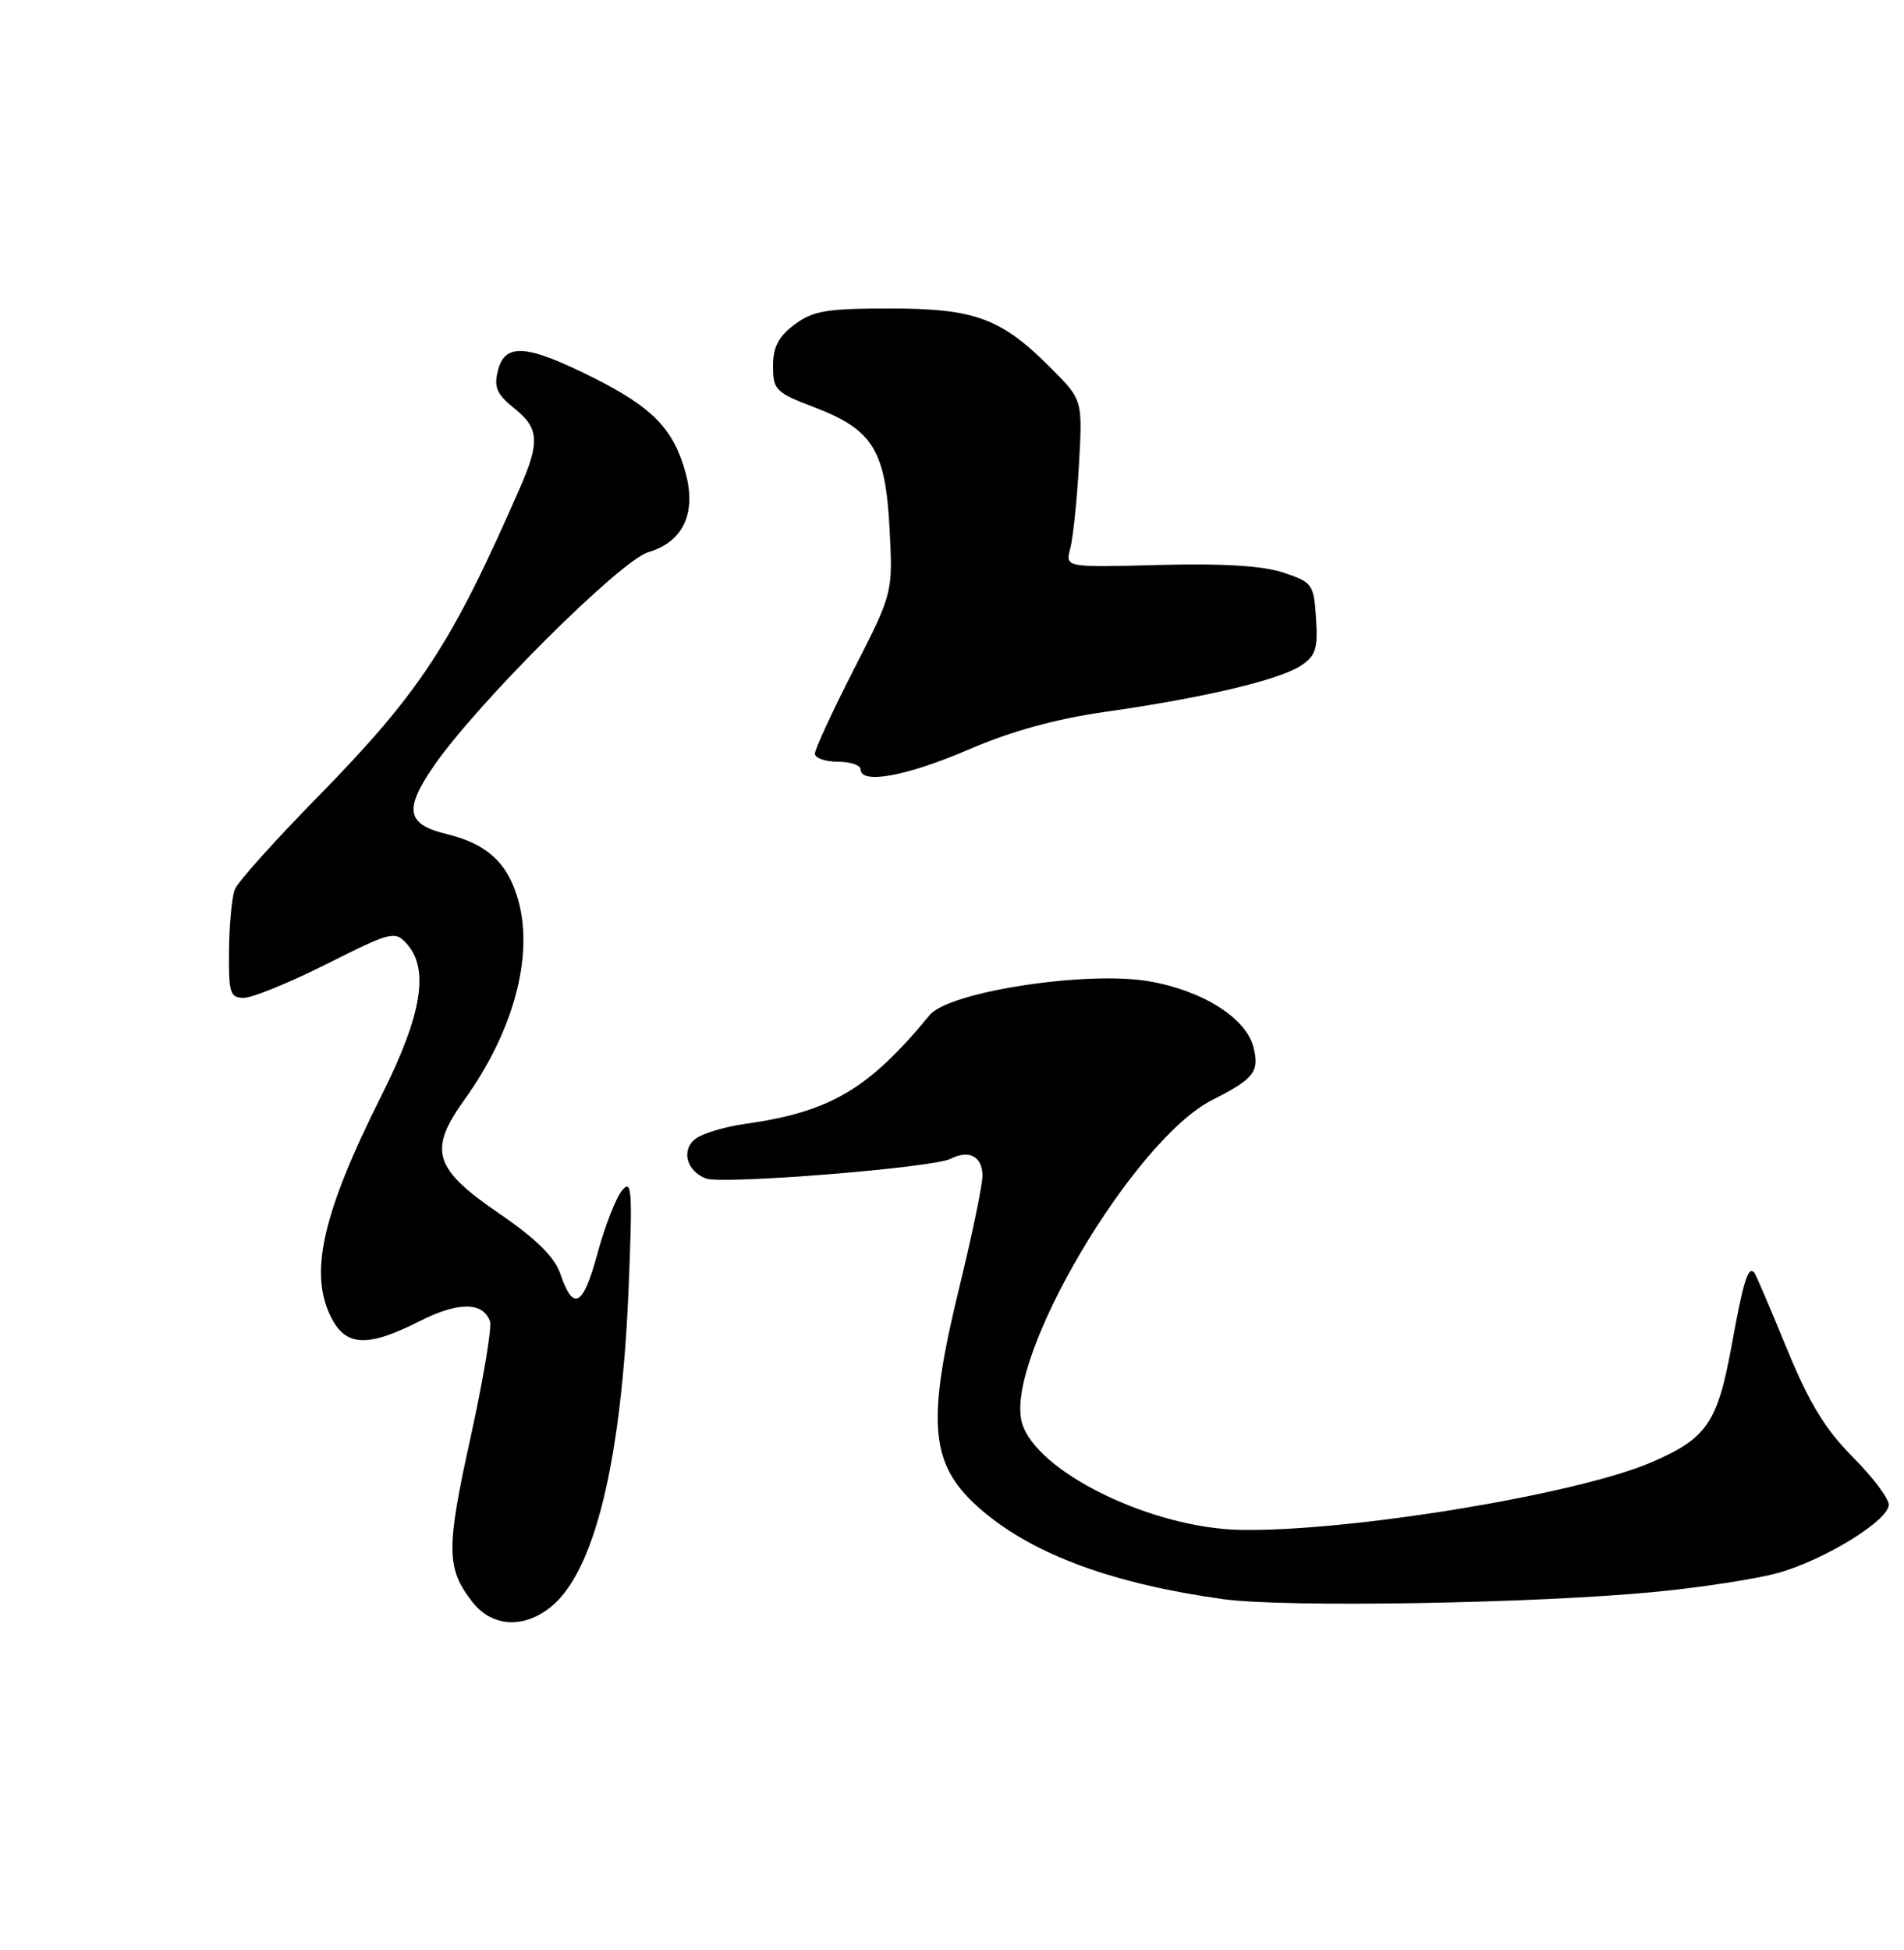 <?xml version="1.0" encoding="UTF-8" standalone="no"?>
<!DOCTYPE svg PUBLIC "-//W3C//DTD SVG 1.1//EN" "http://www.w3.org/Graphics/SVG/1.1/DTD/svg11.dtd" >
<svg xmlns="http://www.w3.org/2000/svg" xmlns:xlink="http://www.w3.org/1999/xlink" version="1.1" viewBox="0 0 250 256">
 <g >
 <path fill="currentColor"
d=" M 72.23 211.04 C 78.08 206.44 81.64 191.80 82.56 168.62 C 83.06 156.11 82.95 154.71 81.66 156.31 C 80.85 157.31 79.40 161.04 78.44 164.59 C 76.56 171.54 75.27 172.23 73.57 167.23 C 72.82 165.02 70.42 162.65 65.50 159.28 C 56.94 153.42 56.21 151.02 60.97 144.39 C 67.38 135.47 70.06 125.65 68.09 118.34 C 66.75 113.36 64.02 110.80 58.65 109.50 C 53.37 108.22 53.01 106.31 56.96 100.56 C 62.58 92.39 81.47 73.57 85.13 72.49 C 89.67 71.16 91.45 67.40 90.04 62.15 C 88.48 56.35 85.71 53.49 77.84 49.55 C 69.11 45.19 66.29 44.99 65.37 48.67 C 64.82 50.85 65.23 51.77 67.60 53.67 C 70.77 56.21 70.89 58.04 68.29 64.00 C 59.26 84.65 55.17 90.89 41.58 104.76 C 36.05 110.40 31.21 115.80 30.83 116.76 C 30.45 117.71 30.11 121.31 30.07 124.75 C 30.01 130.38 30.20 131.00 32.02 131.00 C 33.13 131.00 38.03 129.00 42.91 126.55 C 51.35 122.31 51.85 122.18 53.39 123.88 C 56.40 127.21 55.41 133.21 50.11 143.78 C 42.30 159.34 40.52 167.24 43.53 173.05 C 45.45 176.78 48.33 176.88 55.09 173.45 C 60.15 170.89 63.36 170.88 64.33 173.43 C 64.62 174.17 63.47 181.06 61.78 188.74 C 58.55 203.38 58.59 205.93 62.05 210.34 C 64.59 213.57 68.66 213.85 72.23 211.04 Z  M 217.50 208.97 C 223.55 208.38 230.75 207.26 233.50 206.49 C 239.62 204.77 248.00 199.59 248.00 197.54 C 248.00 196.71 245.86 193.87 243.23 191.24 C 239.63 187.61 237.53 184.15 234.58 176.97 C 232.45 171.76 230.54 167.31 230.35 167.08 C 229.54 166.12 228.91 168.15 227.38 176.58 C 225.52 186.80 224.12 188.84 216.82 191.98 C 207.06 196.18 177.41 201.07 163.00 200.85 C 151.21 200.67 135.91 193.17 134.17 186.72 C 131.90 178.30 148.82 149.66 159.15 144.42 C 164.67 141.62 165.39 140.71 164.59 137.49 C 163.63 133.67 157.96 130.07 150.96 128.84 C 142.80 127.40 124.62 130.18 122.08 133.25 C 114.03 143.02 109.00 145.98 97.80 147.55 C 95.21 147.92 92.32 148.78 91.38 149.46 C 89.40 150.91 90.09 153.71 92.68 154.71 C 94.82 155.53 122.53 153.31 124.82 152.13 C 127.24 150.89 129.00 151.83 129.00 154.36 C 129.00 155.56 127.65 162.08 126.00 168.84 C 121.51 187.21 122.07 192.51 129.11 198.44 C 135.92 204.17 146.24 207.94 160.60 209.94 C 168.74 211.07 201.84 210.51 217.50 208.97 Z  M 127.16 98.41 C 132.80 95.98 138.65 94.37 145.22 93.44 C 158.00 91.62 167.92 89.28 170.79 87.40 C 172.76 86.11 173.06 85.18 172.80 81.19 C 172.51 76.69 172.33 76.45 168.50 75.17 C 165.78 74.27 160.55 73.95 152.18 74.17 C 139.86 74.50 139.86 74.50 140.53 72.00 C 140.89 70.62 141.41 65.67 141.67 61.00 C 142.15 52.50 142.15 52.50 138.00 48.33 C 131.46 41.77 128.04 40.50 116.82 40.50 C 108.54 40.50 106.74 40.80 104.32 42.61 C 102.21 44.19 101.50 45.56 101.50 48.06 C 101.50 51.18 101.85 51.54 106.90 53.46 C 114.60 56.40 116.26 59.07 116.80 69.39 C 117.24 77.83 117.24 77.83 112.12 87.86 C 109.30 93.37 107.00 98.36 107.00 98.94 C 107.00 99.52 108.35 100.00 110.00 100.00 C 111.65 100.00 113.00 100.45 113.00 101.00 C 113.00 103.01 119.03 101.91 127.16 98.41 Z "/>
</g>
</svg>